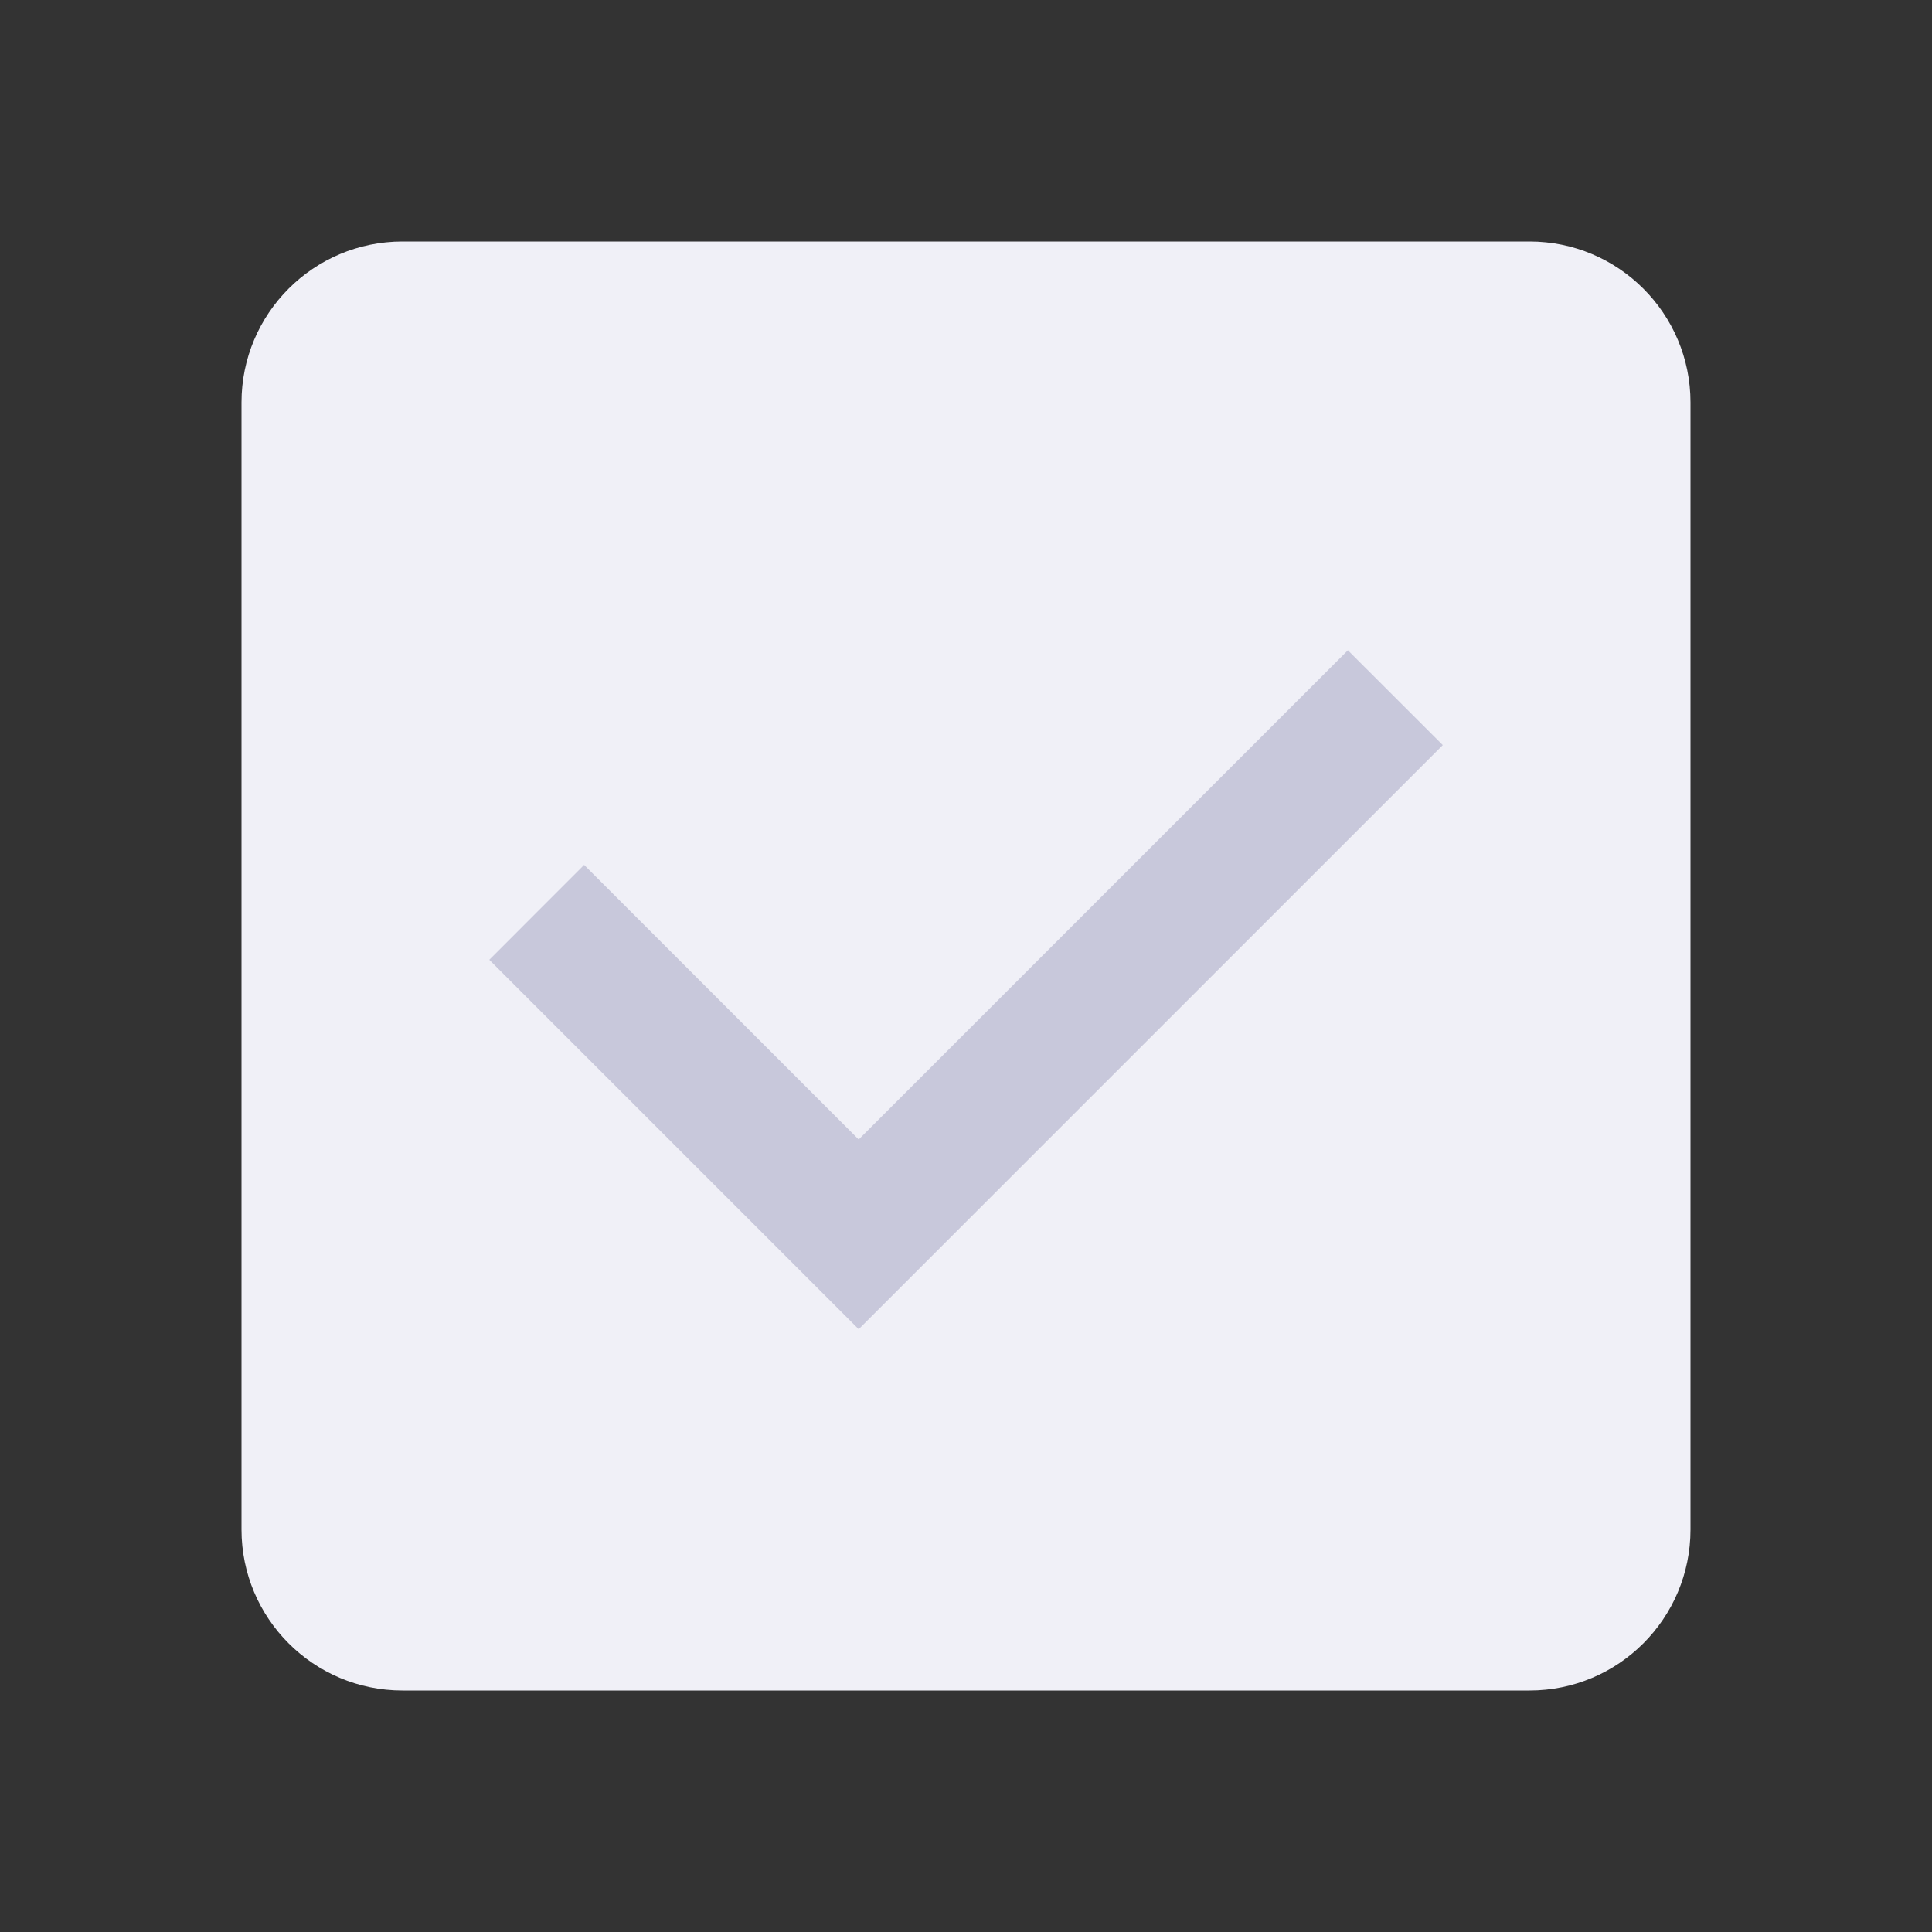 <svg width="24" height="24" viewBox="0 0 24 24" fill="none" xmlns="http://www.w3.org/2000/svg">
<rect x="0" y="0" width="24" height="24" fill="#333333" stroke="none"/>
<path fill-rule="evenodd" clip-rule="evenodd" d="M3 5C3 3.895 3.895 3 5 3H19C20.105 3 21 3.895 21 5V19C21 20.105 20.105 21 19 21H5C3.895 21 3 20.105 3 19V5Z" fill="#F0F0F7"/>
<path fill-rule="evenodd" clip-rule="evenodd" d="M17.923 9.256L10.667 16.512L6.078 11.923L7.256 10.744L10.667 14.155L16.744 8.078L17.923 9.256Z" fill="#6C6B9B" fill-opacity="0.3"/>
</svg>
